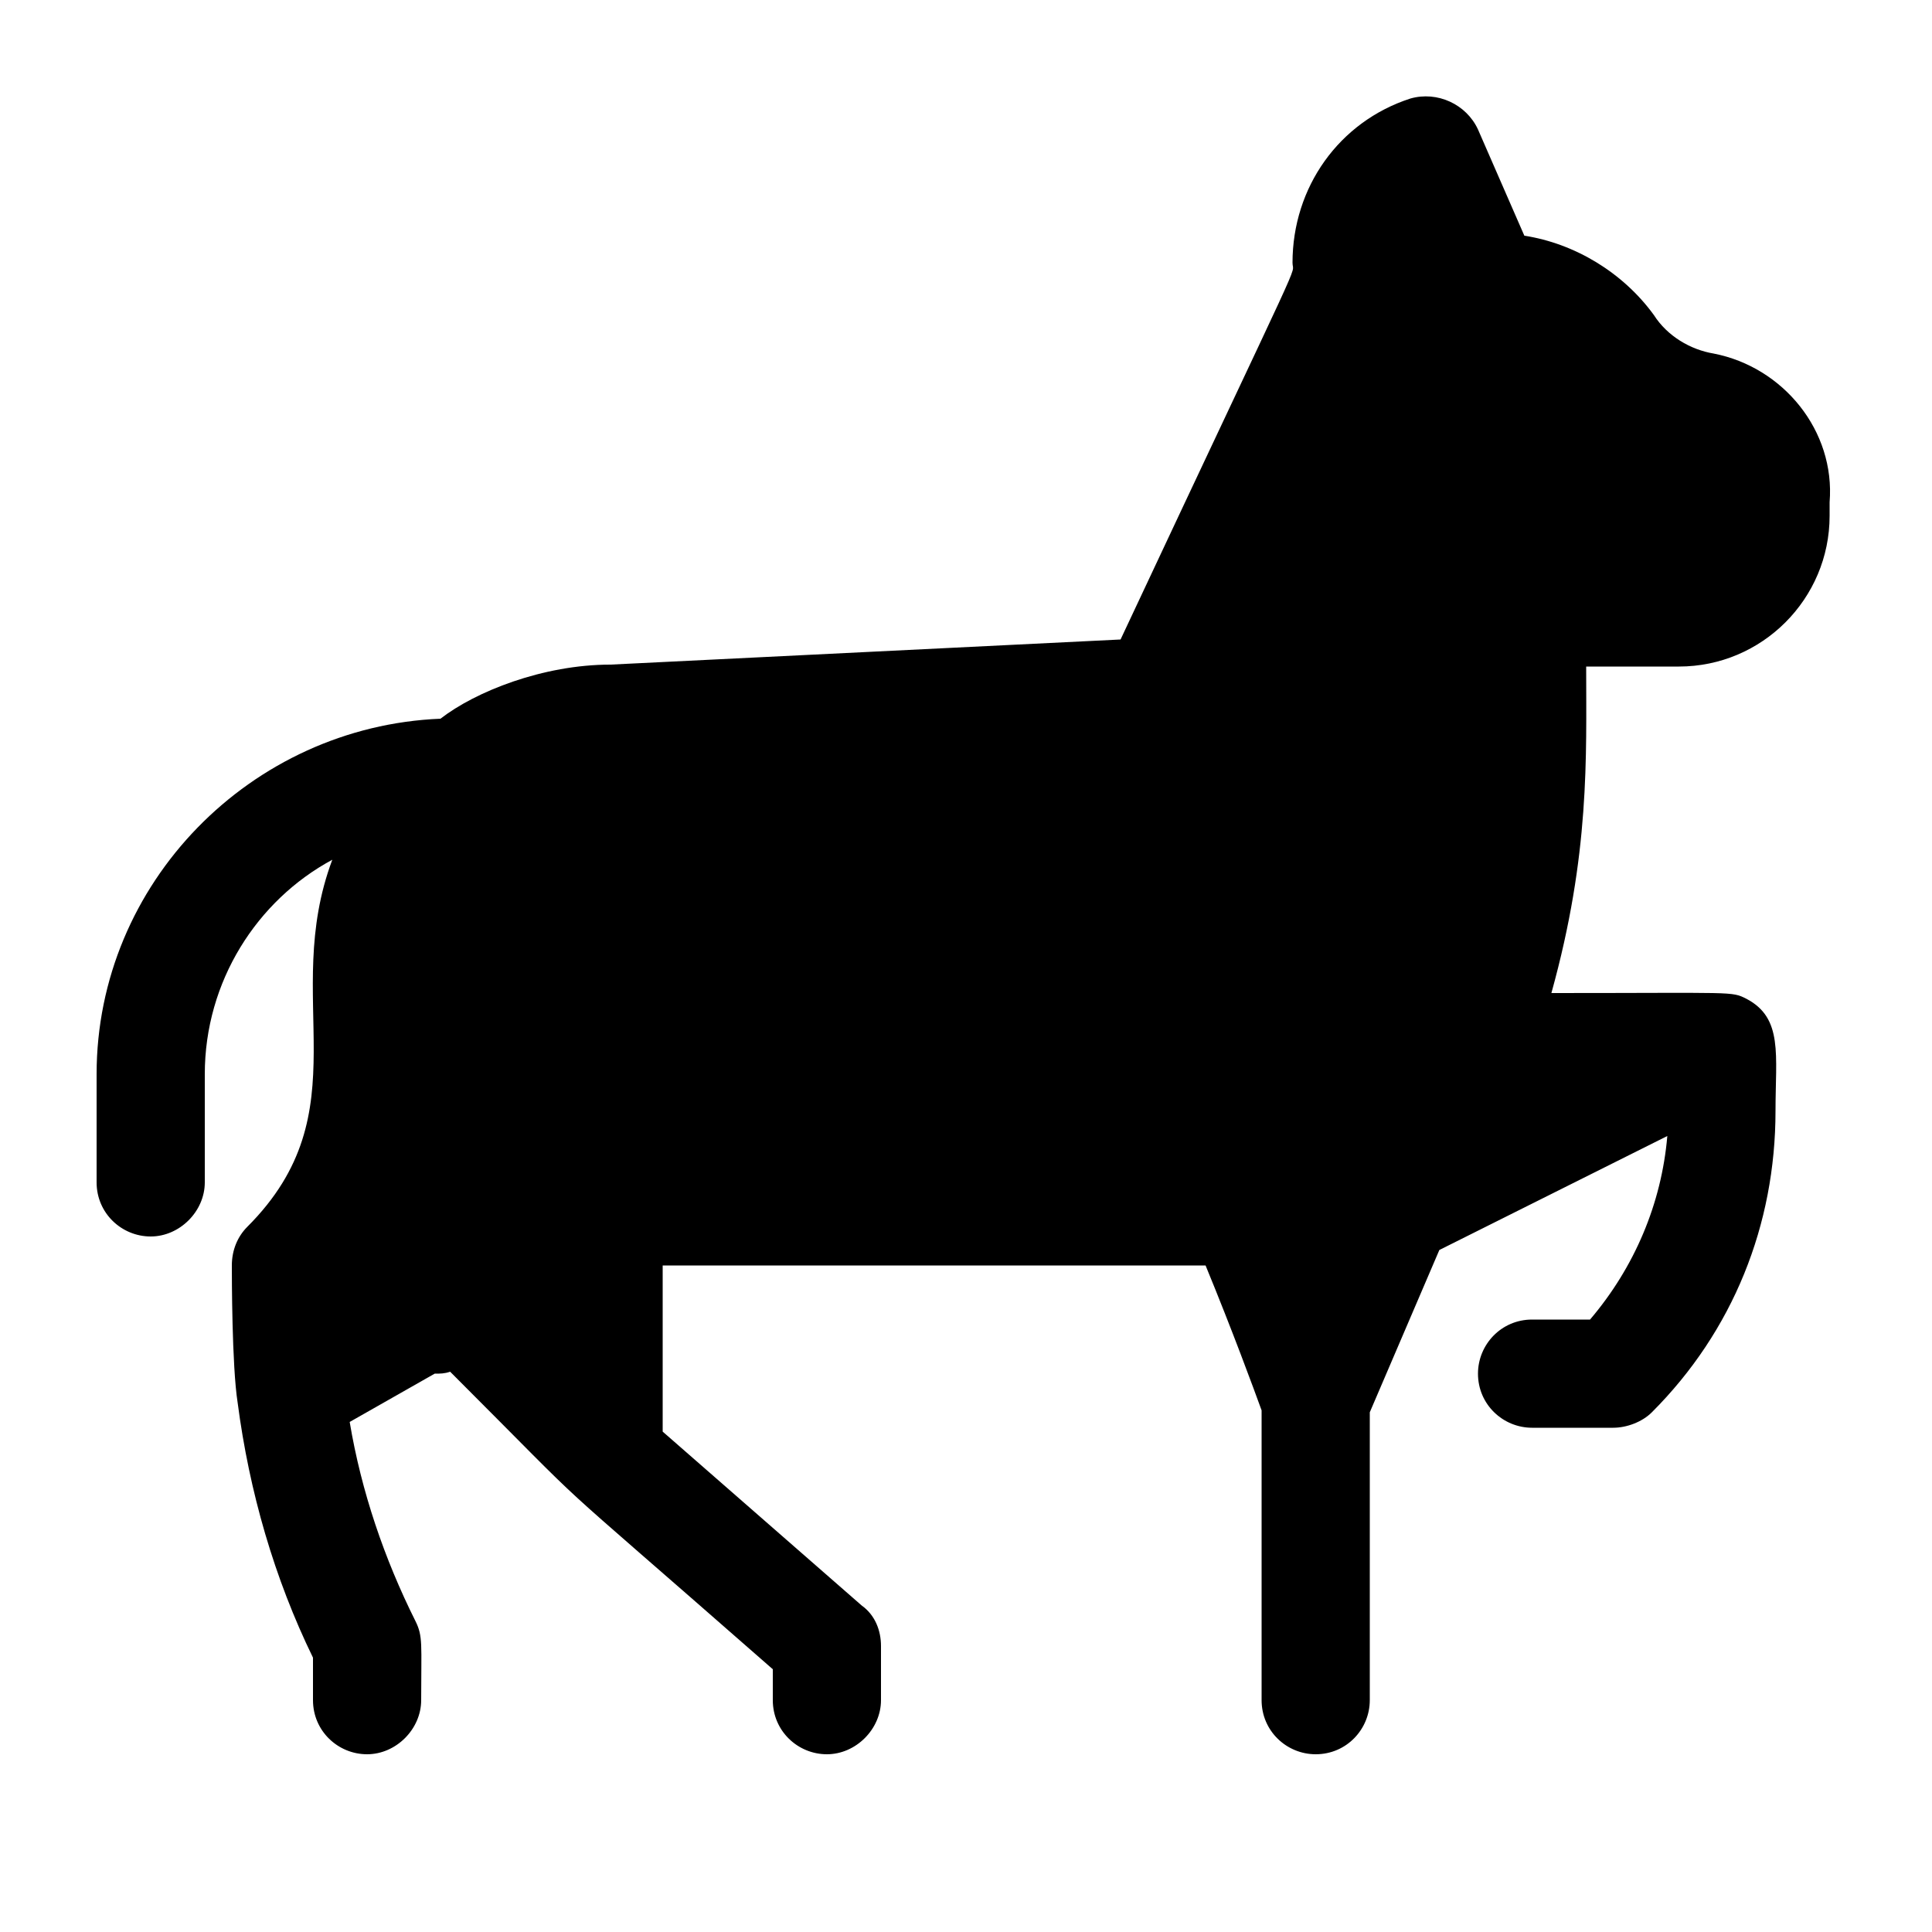 <svg xmlns="http://www.w3.org/2000/svg" xmlns:xlink="http://www.w3.org/1999/xlink" id="Layer_1" x="0" y="0" version="1.1" viewBox="0 0 100 100" xml:space="preserve" style="enable-background:new 0 0 100 100"><path d="M88.7,18.3c-1.2-0.2-2.4-0.9-3.1-2c-1.6-2.2-4.1-3.7-6.7-4.1l-2.4-5.5c-0.6-1.3-2.1-2-3.5-1.6c-3.7,1.2-6.1,4.6-6.1,8.5	c0,0.8,1-1.6-8.9,19.5l-26.4,1.3c-3.5,0-7,1.4-8.8,2.8C13,37.6,5,45.7,5,55.6v5.6c0,1.6,1.3,2.8,2.8,2.8s2.8-1.3,2.8-2.8v-5.6	c0-4.8,2.7-9,6.6-11.1c-2.7,7.2,1.6,13-4.4,19c-0.5,0.5-0.8,1.2-0.8,2c0,0.5,0,5.2,0.3,7.1c0.6,4.6,1.9,9.1,3.9,13.2V88	c0,1.6,1.3,2.8,2.8,2.8s2.8-1.3,2.8-2.8c0-2.9,0.1-3.3-0.3-4.1c-1.6-3.2-2.8-6.7-3.4-10.3l4.4-2.5c0.3,0,0.5,0,0.8-0.1	c8.3,8.3,3.7,4,16.7,15.4V88c0,1.6,1.3,2.8,2.8,2.8s2.8-1.3,2.8-2.8v-2.8c0-0.8-0.3-1.6-1-2.1l-10.3-9v-8.6h28.1	c1.4,3.4,2.5,6.4,2.9,7.5v15c0,1.6,1.3,2.8,2.8,2.8c1.6,0,2.8-1.3,2.8-2.8V73.1l3.6-8.4l11.8-5.9c-0.3,3.5-1.7,6.8-4,9.5h-3	c-1.6,0-2.8,1.3-2.8,2.8c0,1.6,1.3,2.8,2.8,2.8h4.2c0.7,0,1.5-0.3,2-0.8c4.2-4.2,6.4-9.7,6.4-15.6c0-2.9,0.4-4.8-1.5-5.8	c-0.8-0.4-0.5-0.3-10.1-0.3c2-7.2,1.8-12.2,1.8-16.9h4.8c4.3,0,7.8-3.5,7.8-7.8V26C95,22.3,92.3,19,88.7,18.3z M20.4,65.9	c0.1,0,0.2-0.1,0.2-0.1C20.6,65.8,20.5,65.8,20.4,65.9z"/></svg>